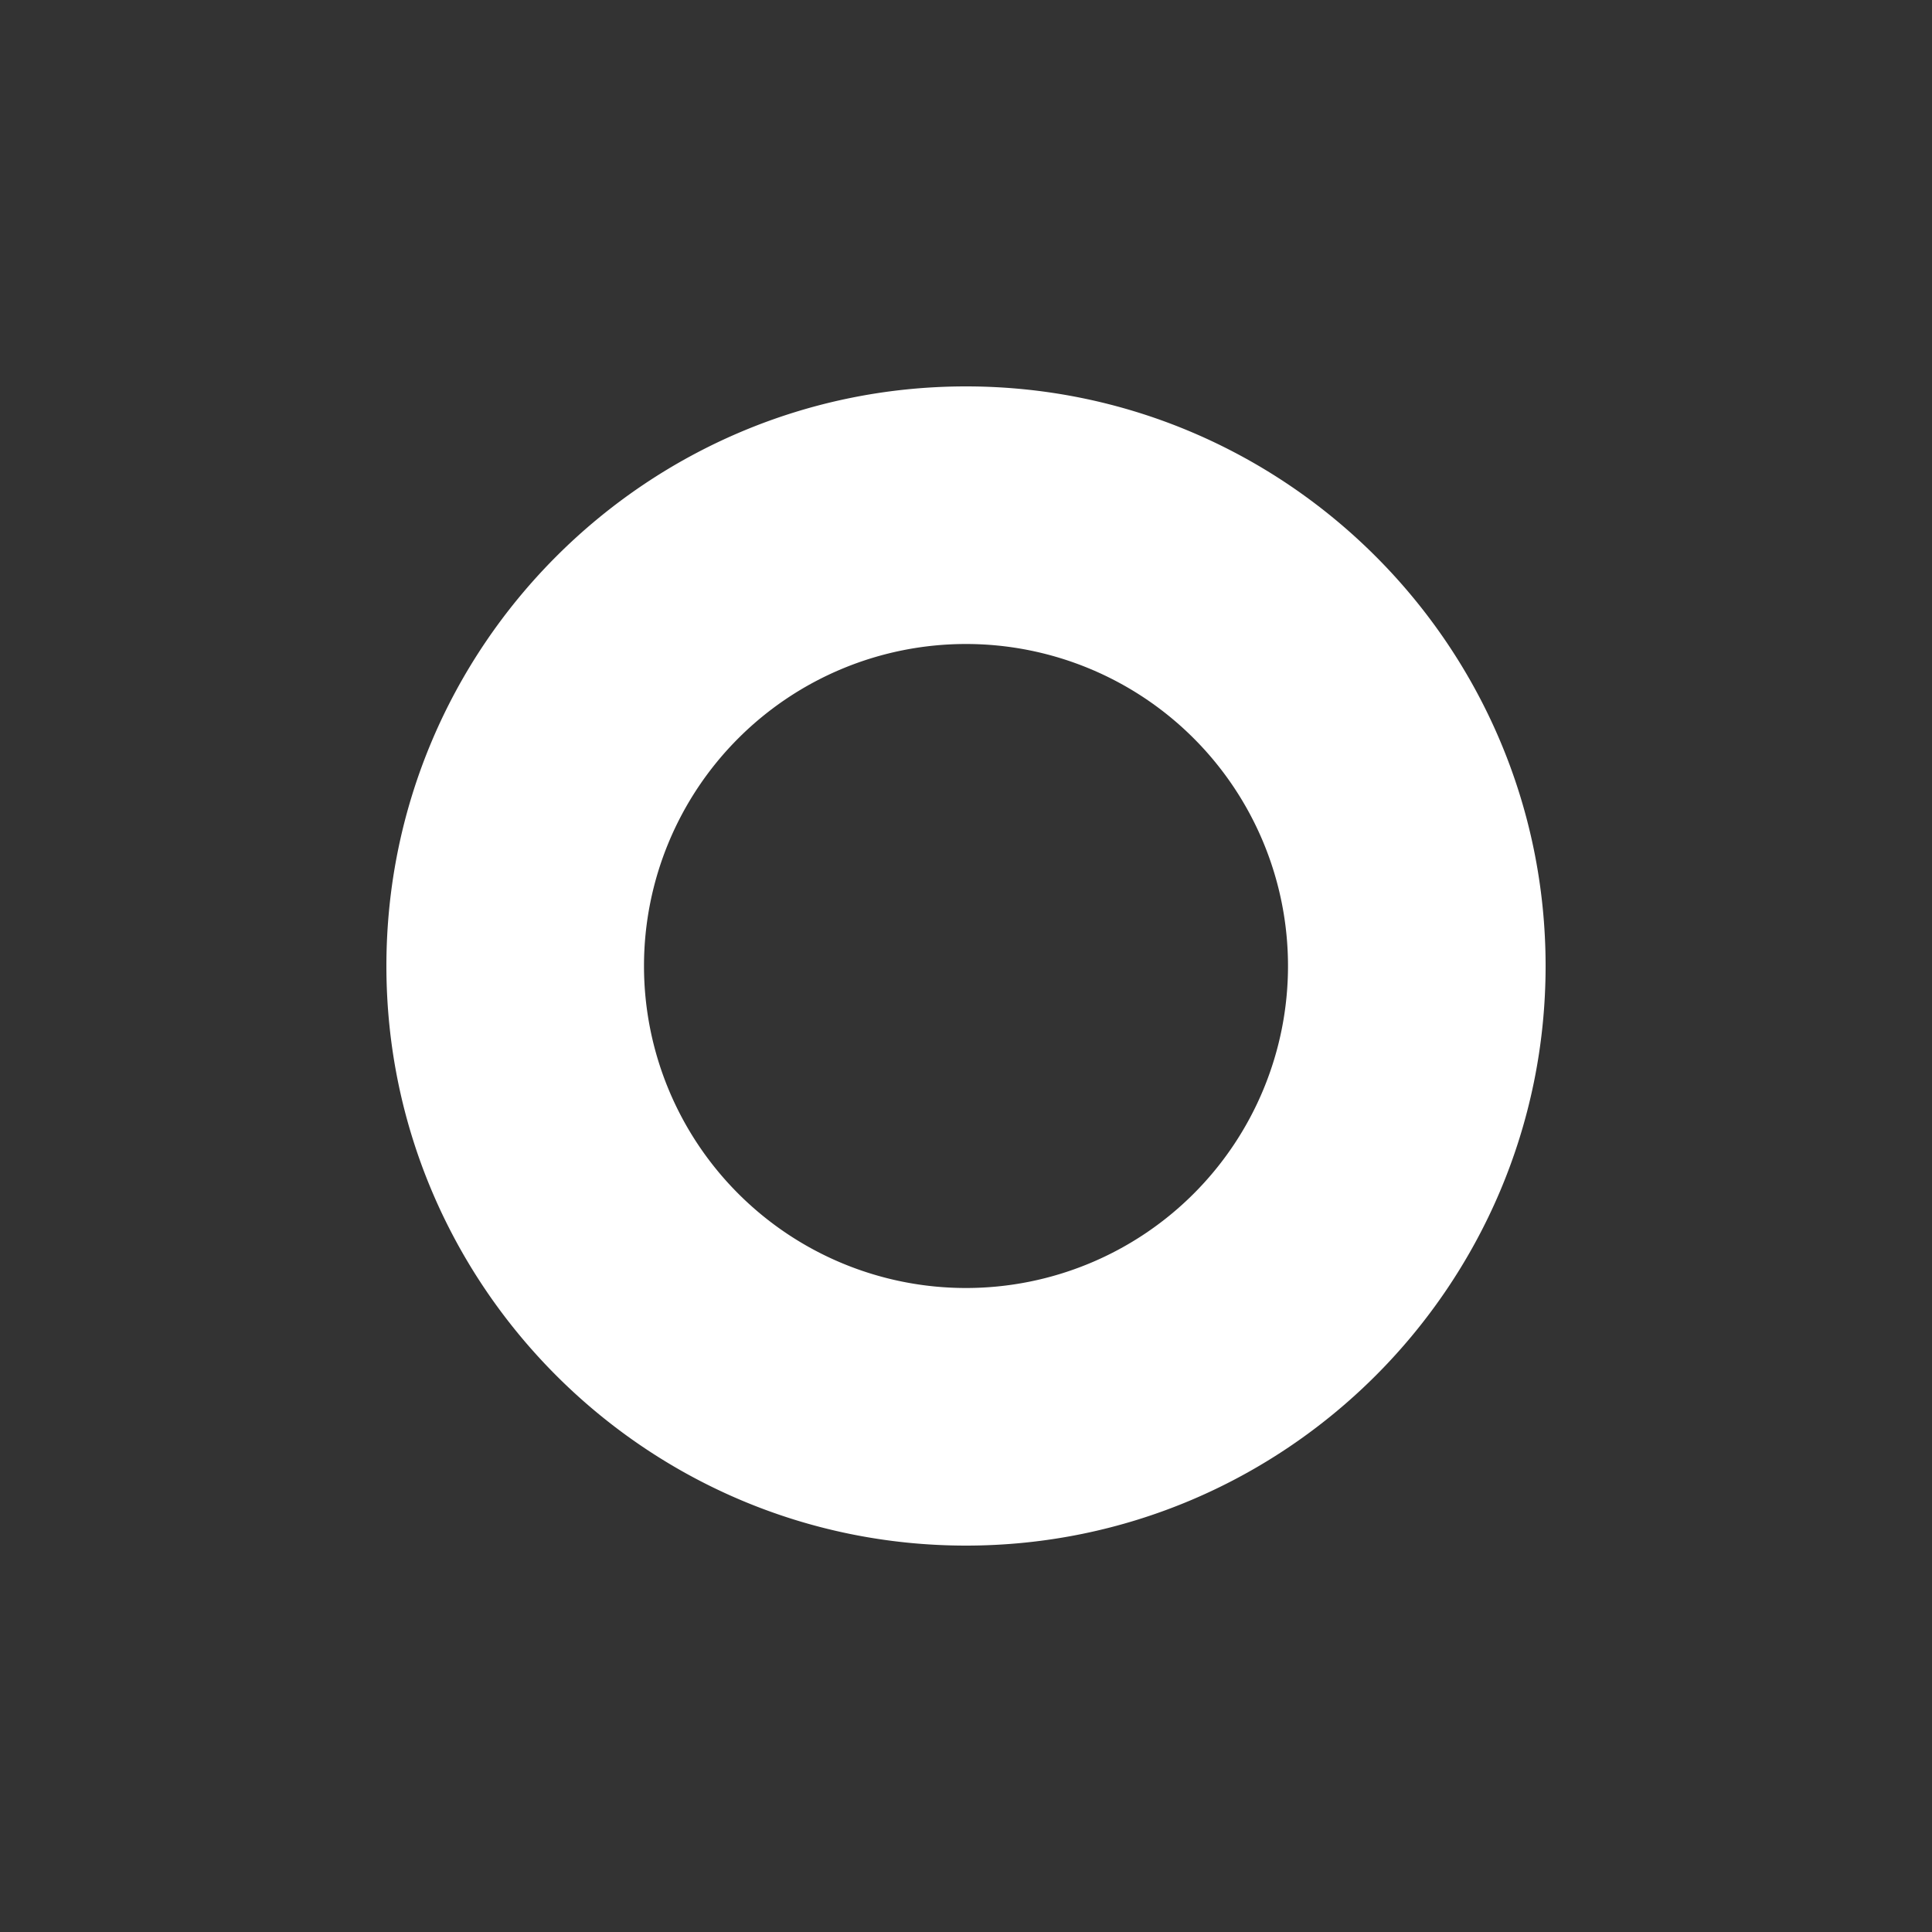 <svg xmlns="http://www.w3.org/2000/svg" width="30" height="30" viewBox="-5 -5 30 30"><rect x="-5" y="-5" width="30" height="30" fill="#333333" stroke="none"/><path fill="#FFF" d="M10 1c-4.963 0-9 4.037-9 9 0 4.962 4.037 9 9 9s9-4.038 9-9c0-4.963-4.037-9-9-9zm0 14a5 5 0 1 1 0-10 5 5 0 0 1 0 10z"/></svg>